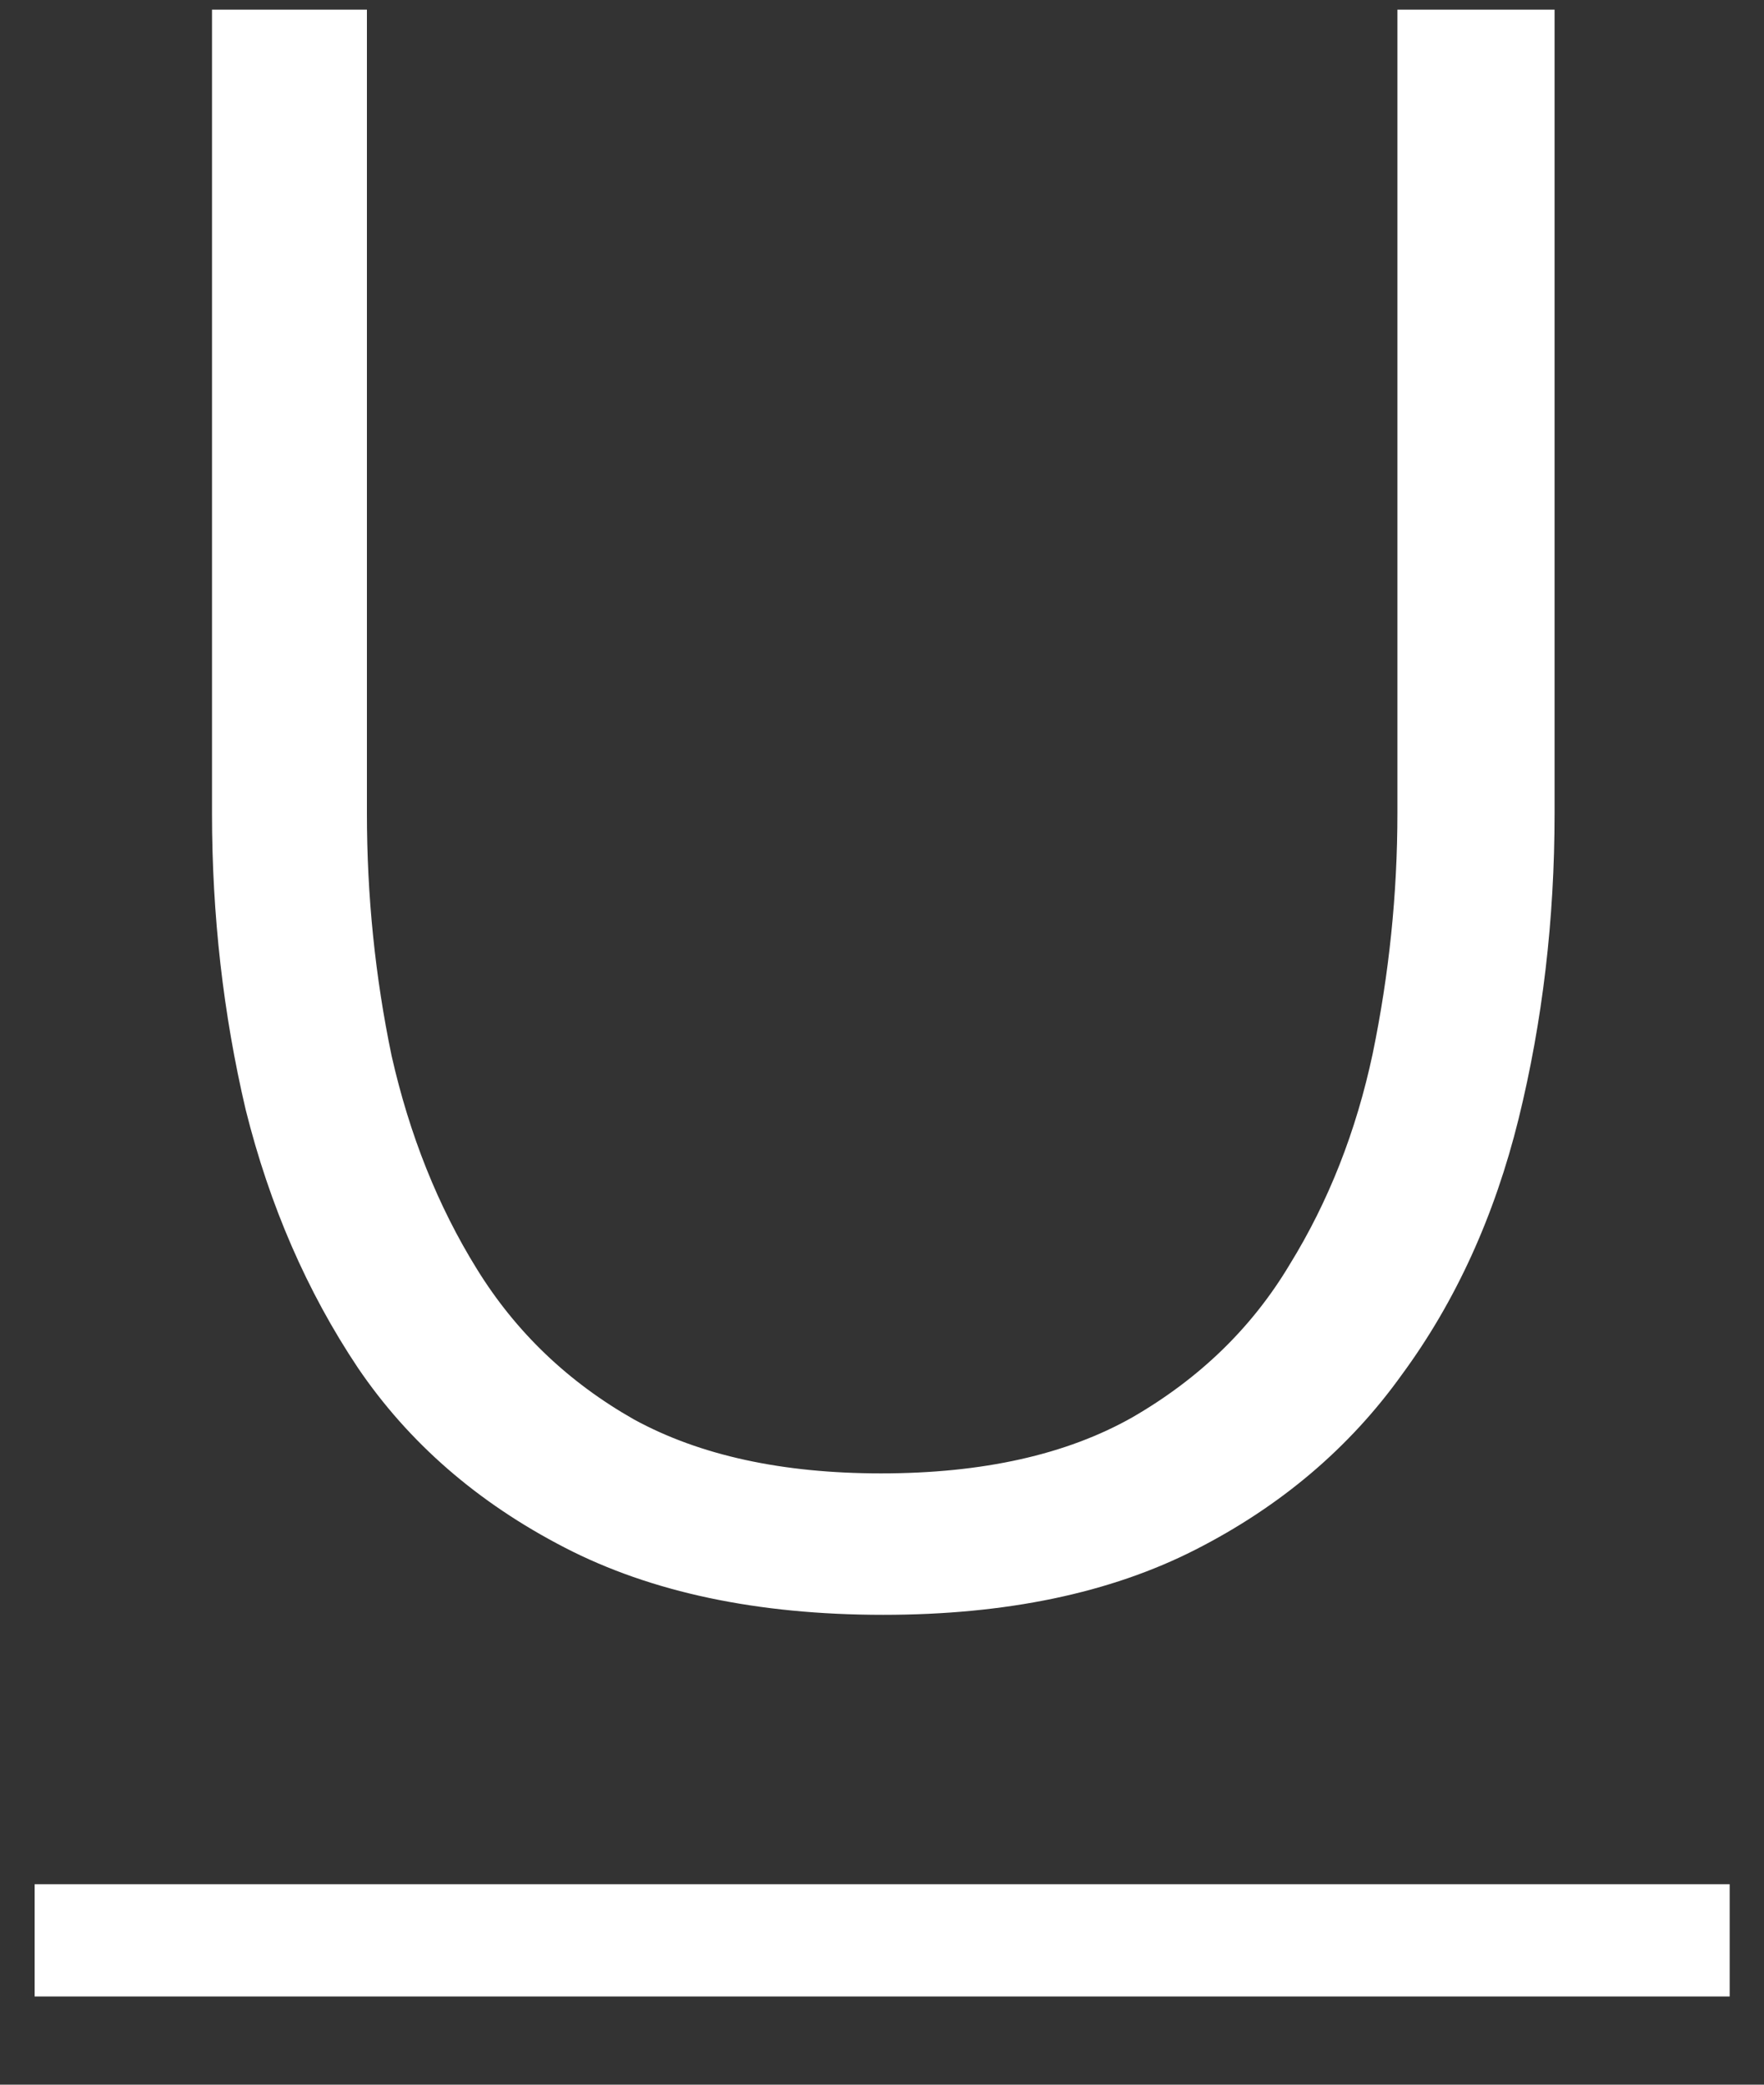 <svg width="11" height="13" viewBox="0 0 11 13" fill="none" xmlns="http://www.w3.org/2000/svg">
<rect x="0" y="0" width="11" height="13" fill="#333333" stroke="none"/>
<path d="M5.508 10.07C4.724 10.07 4.061 9.93 3.52 9.65C2.978 9.37 2.549 8.997 2.232 8.53C1.914 8.054 1.681 7.517 1.532 6.92C1.392 6.323 1.322 5.707 1.322 5.072V0.06H2.288V5.072C2.288 5.585 2.339 6.089 2.442 6.584C2.554 7.079 2.731 7.522 2.974 7.914C3.216 8.306 3.543 8.619 3.954 8.852C4.364 9.076 4.878 9.188 5.494 9.188C6.128 9.188 6.651 9.071 7.062 8.838C7.482 8.595 7.808 8.278 8.042 7.886C8.284 7.494 8.457 7.055 8.56 6.57C8.662 6.075 8.714 5.576 8.714 5.072V0.06H9.694V5.072C9.694 5.735 9.619 6.369 9.47 6.976C9.32 7.583 9.078 8.115 8.742 8.572C8.415 9.029 7.986 9.393 7.454 9.664C6.922 9.935 6.273 10.07 5.508 10.07Z" fill="white"/>
<path d="M0.216 11.75H10.786V12.45H0.216V11.75Z" fill="white"/>
</svg>
